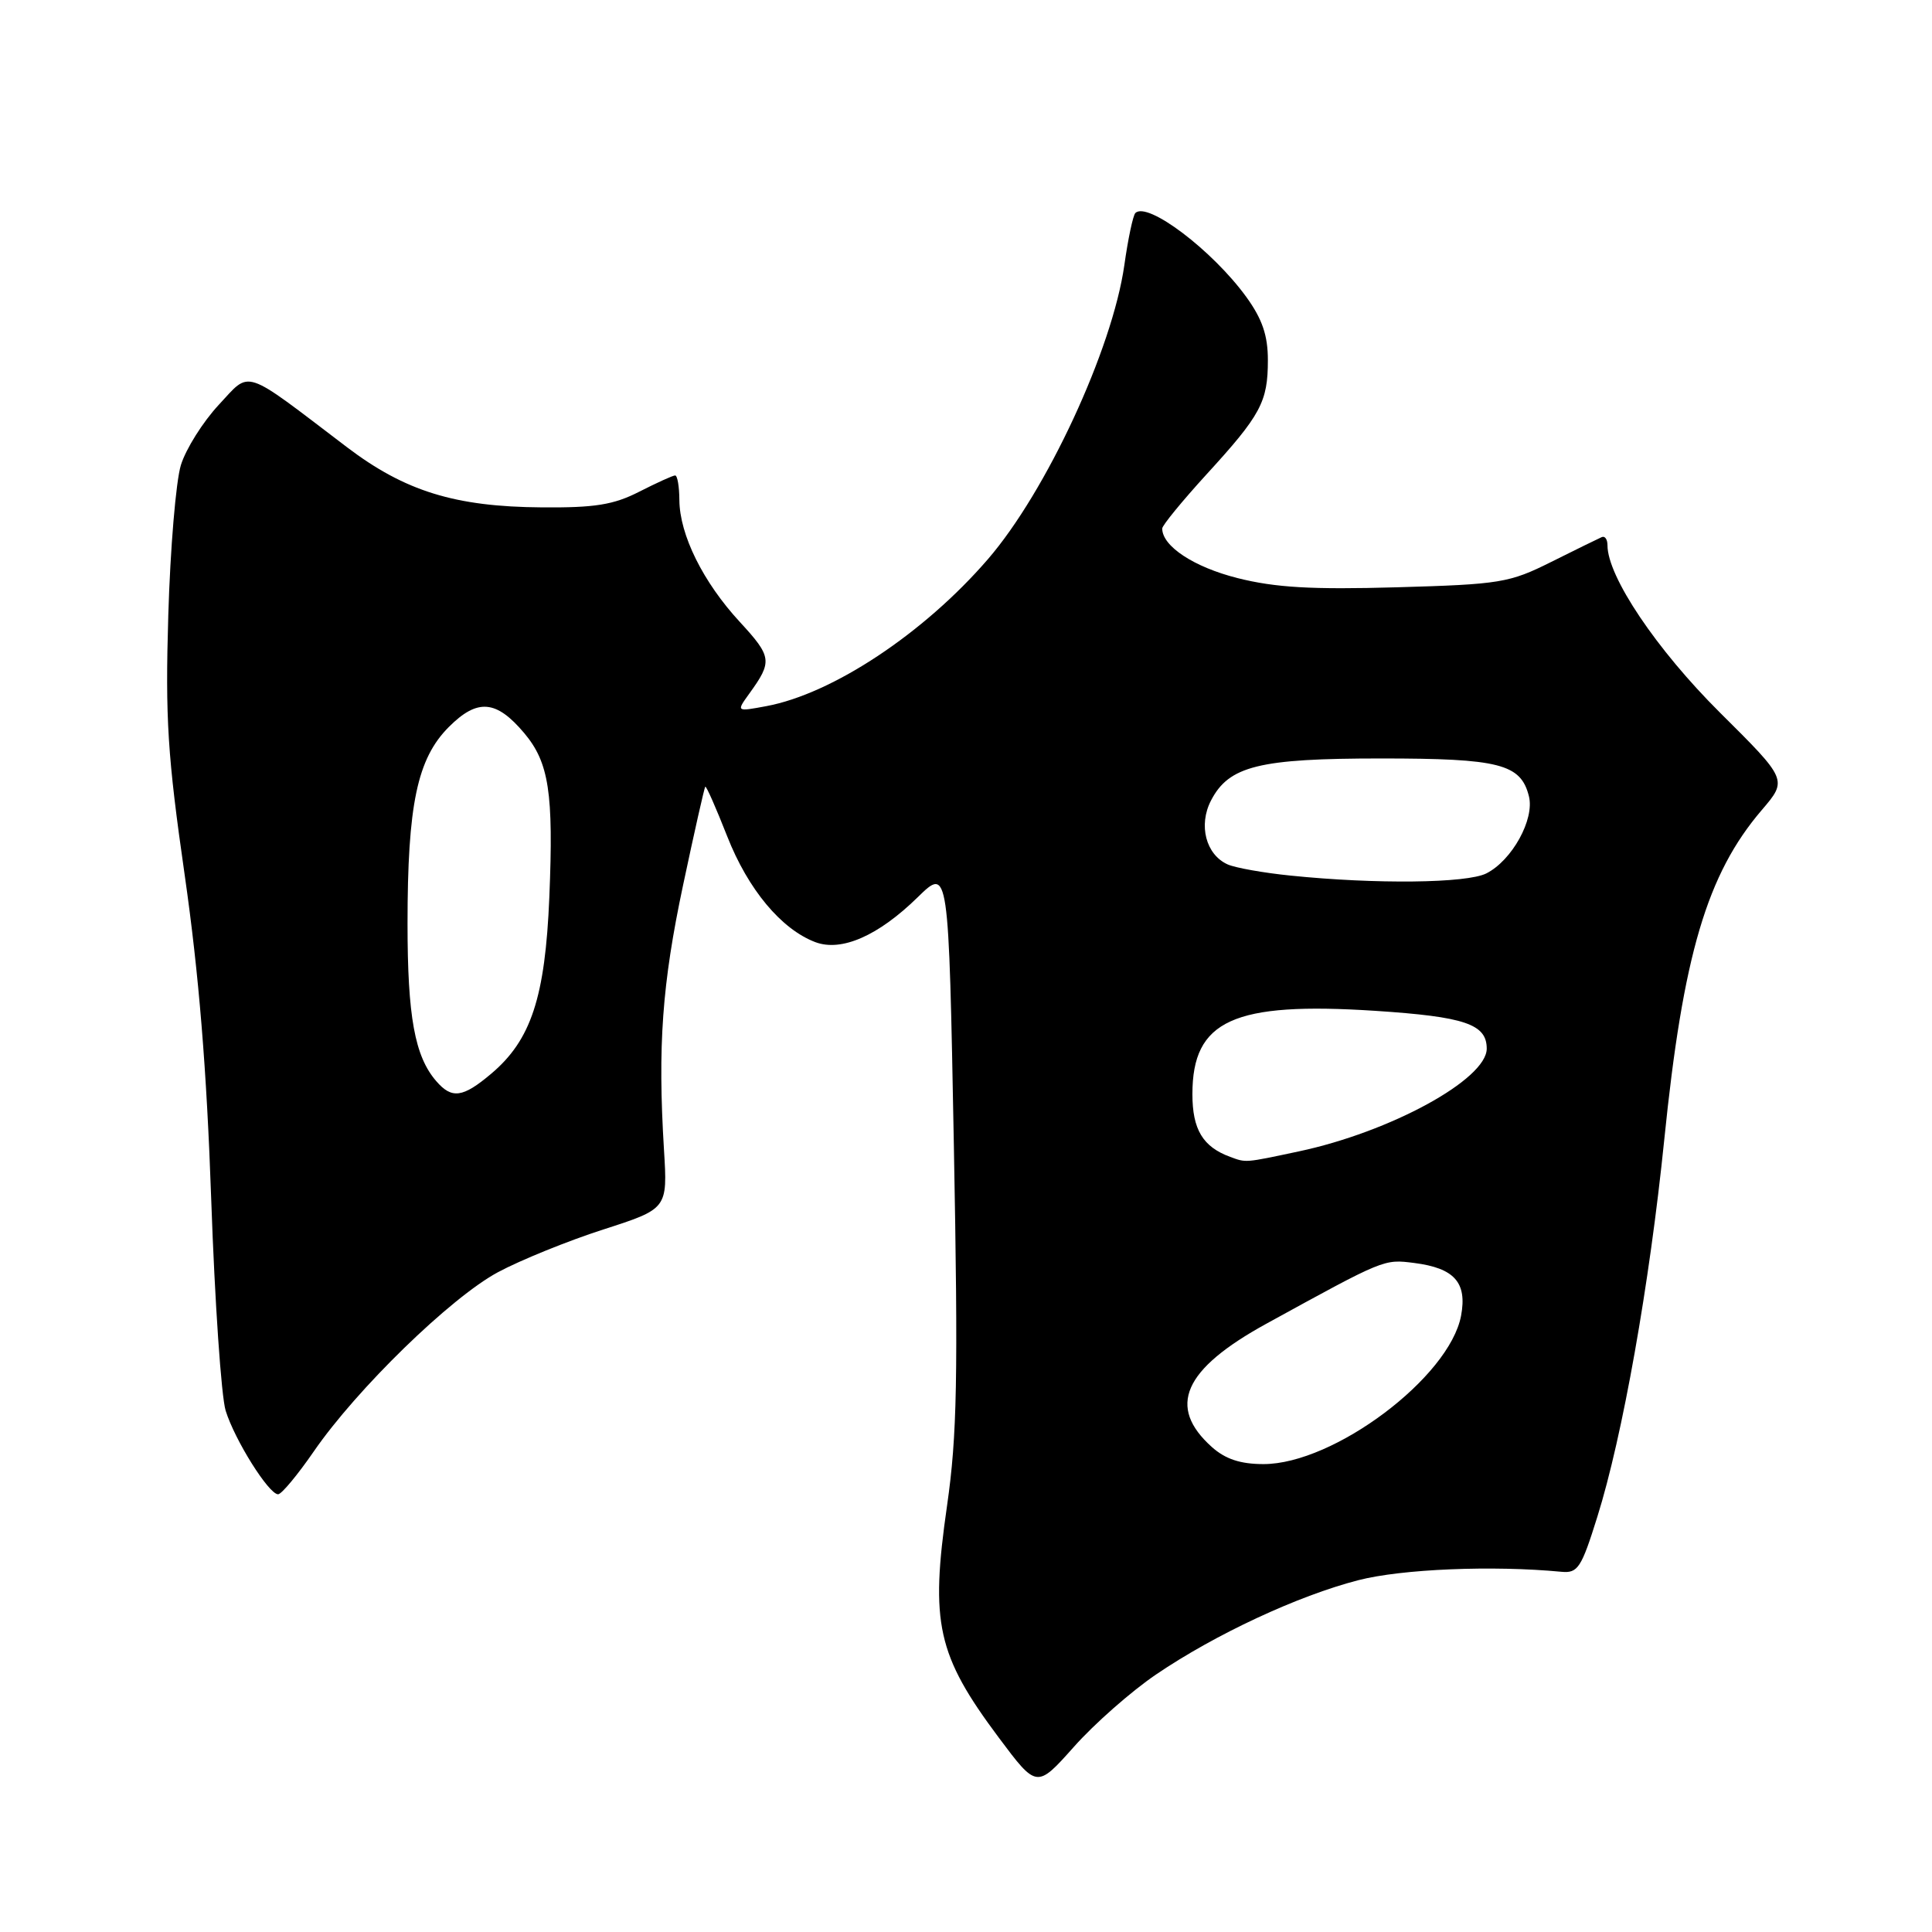 <?xml version="1.0" encoding="UTF-8" standalone="no"?>
<!DOCTYPE svg PUBLIC "-//W3C//DTD SVG 1.1//EN" "http://www.w3.org/Graphics/SVG/1.1/DTD/svg11.dtd" >
<svg xmlns="http://www.w3.org/2000/svg" xmlns:xlink="http://www.w3.org/1999/xlink" version="1.1" viewBox="0 0 256 256">
 <g >
 <path fill="currentColor"
d=" M 153.18 221.88 C 161.03 216.55 171.97 211.45 180.00 209.38 C 185.75 207.90 197.78 207.40 206.90 208.27 C 209.07 208.48 209.54 207.76 211.65 201.00 C 215.00 190.33 218.57 170.18 220.52 151.04 C 223.01 126.54 226.18 115.83 233.44 107.34 C 236.87 103.33 236.87 103.33 227.90 94.42 C 219.50 86.07 213.00 76.40 213.00 72.26 C 213.00 71.47 212.66 70.98 212.24 71.17 C 211.82 71.35 208.81 72.83 205.56 74.45 C 200.00 77.23 198.80 77.43 185.06 77.82 C 173.78 78.14 168.99 77.86 163.98 76.60 C 158.20 75.14 154.00 72.38 154.00 70.03 C 154.00 69.62 156.63 66.41 159.84 62.89 C 167.08 54.98 168.00 53.26 168.00 47.72 C 168.00 44.45 167.26 42.28 165.15 39.36 C 160.66 33.17 152.03 26.64 150.44 28.23 C 150.13 28.54 149.47 31.65 148.98 35.14 C 147.39 46.29 138.64 65.15 130.89 74.11 C 122.42 83.92 110.31 91.94 101.53 93.57 C 97.55 94.31 97.55 94.31 99.29 91.90 C 102.37 87.64 102.29 87.04 98.04 82.42 C 93.16 77.14 90.05 70.86 90.02 66.25 C 90.01 64.46 89.76 63.00 89.46 63.00 C 89.16 63.00 87.03 63.97 84.71 65.15 C 81.31 66.89 78.82 67.29 71.79 67.23 C 60.30 67.15 53.66 65.09 45.98 59.26 C 31.96 48.60 33.29 49.04 28.97 53.66 C 26.88 55.91 24.63 59.49 23.97 61.62 C 23.31 63.76 22.56 72.70 22.30 81.50 C 21.89 95.22 22.20 100.14 24.48 116.00 C 26.35 129.04 27.39 141.73 27.99 159.00 C 28.46 172.47 29.32 185.04 29.90 186.92 C 31.10 190.80 35.61 198.00 36.85 198.00 C 37.30 198.00 39.43 195.44 41.58 192.32 C 47.27 184.06 59.71 171.95 65.97 168.58 C 68.95 166.98 75.23 164.43 79.92 162.92 C 88.46 160.17 88.46 160.17 87.98 152.34 C 87.14 138.59 87.73 130.40 90.51 117.29 C 92.00 110.26 93.33 104.38 93.45 104.24 C 93.58 104.10 94.88 107.06 96.36 110.82 C 99.12 117.85 103.52 123.13 108.04 124.84 C 111.50 126.14 116.38 124.00 121.60 118.89 C 125.70 114.88 125.70 114.88 126.39 151.69 C 126.97 182.66 126.82 190.24 125.49 199.50 C 123.24 215.11 124.17 219.29 132.34 230.24 C 137.38 236.98 137.38 236.98 142.31 231.45 C 145.02 228.40 149.91 224.10 153.18 221.88 Z  M 160.59 191.75 C 154.61 186.40 156.79 181.45 167.78 175.41 C 183.50 166.78 183.35 166.84 187.39 167.35 C 192.72 168.03 194.42 169.94 193.60 174.34 C 192.06 182.50 176.76 194.00 167.42 194.00 C 164.36 194.00 162.38 193.34 160.59 191.75 Z  M 163.00 153.29 C 159.38 151.96 158.00 149.66 158.00 144.98 C 158.00 135.19 163.43 132.72 182.22 133.94 C 194.10 134.72 197.00 135.70 197.00 138.95 C 197.00 143.02 184.24 149.99 172.08 152.57 C 164.87 154.10 165.14 154.08 163.00 153.29 Z  M 57.80 143.25 C 54.96 139.97 54.00 134.71 54.00 122.40 C 54.00 106.62 55.28 100.52 59.48 96.32 C 63.27 92.53 65.76 92.74 69.47 97.15 C 72.74 101.04 73.36 105.04 72.79 118.87 C 72.24 132.16 70.37 137.82 65.08 142.28 C 61.31 145.46 59.87 145.65 57.80 143.25 Z  M 171.00 116.02 C 167.43 115.66 163.68 114.99 162.67 114.54 C 159.79 113.25 158.77 109.35 160.46 106.08 C 162.83 101.49 166.82 100.50 183.00 100.50 C 198.68 100.50 201.52 101.22 202.59 105.51 C 203.36 108.56 200.35 114.01 196.95 115.73 C 194.36 117.04 182.31 117.18 171.00 116.02 Z "/>
</g>
</svg>